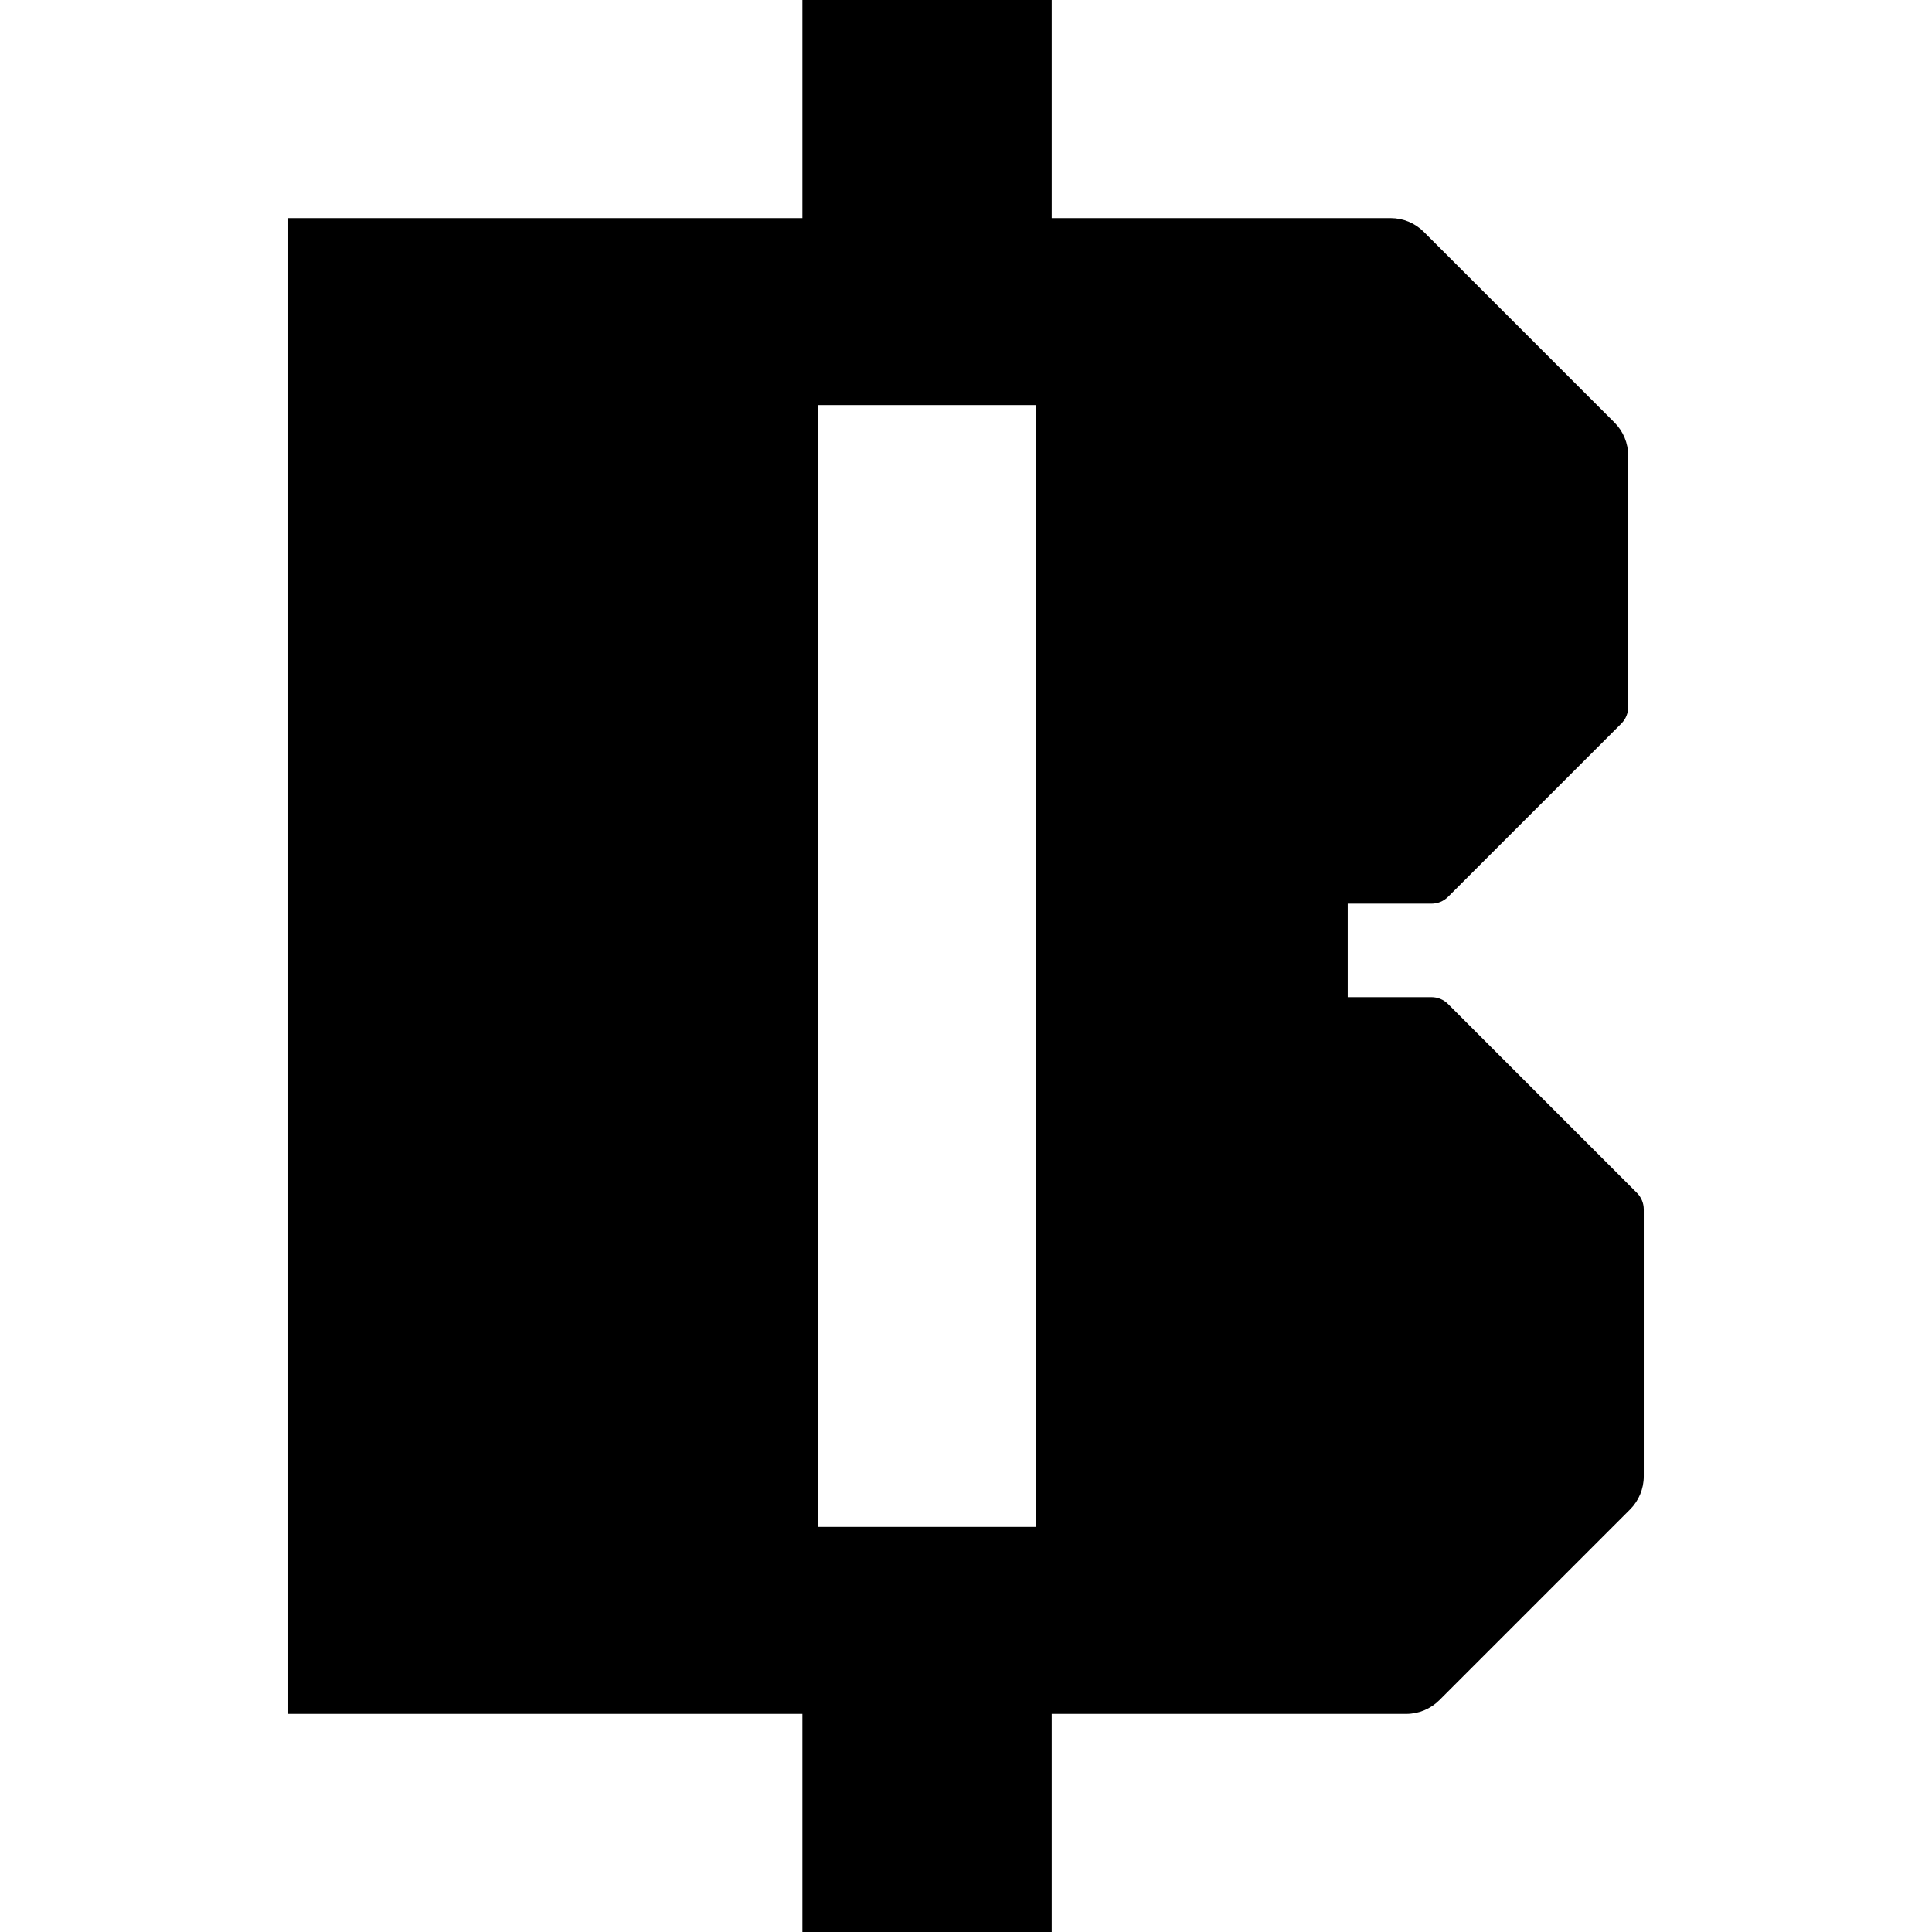 <svg width="16" height="16" viewBox="0 0 174 248" fill="none" xmlns="http://www.w3.org/2000/svg">
    <path d="M148.879 128.879C148.316 128.316 147.553 128 146.757 128H136V116H146.757C147.553 116 148.316 115.684 148.879 115.121L171.121 92.879C171.684 92.316 172 91.553 172 90.757V58.485C172 56.894 171.368 55.368 170.243 54.243L145.757 29.757C144.632 28.632 143.106 28 141.515 28H98V0H66V28H0V220H66V248H98V220H143.515C145.106 220 146.632 219.368 147.757 218.243L172.243 193.757C173.368 192.632 174 191.106 174 189.515V155.243C174 154.447 173.684 153.684 173.121 153.121L148.879 128.879ZM96 196H68V52H96V196Z" fill="black"/>
</svg> 